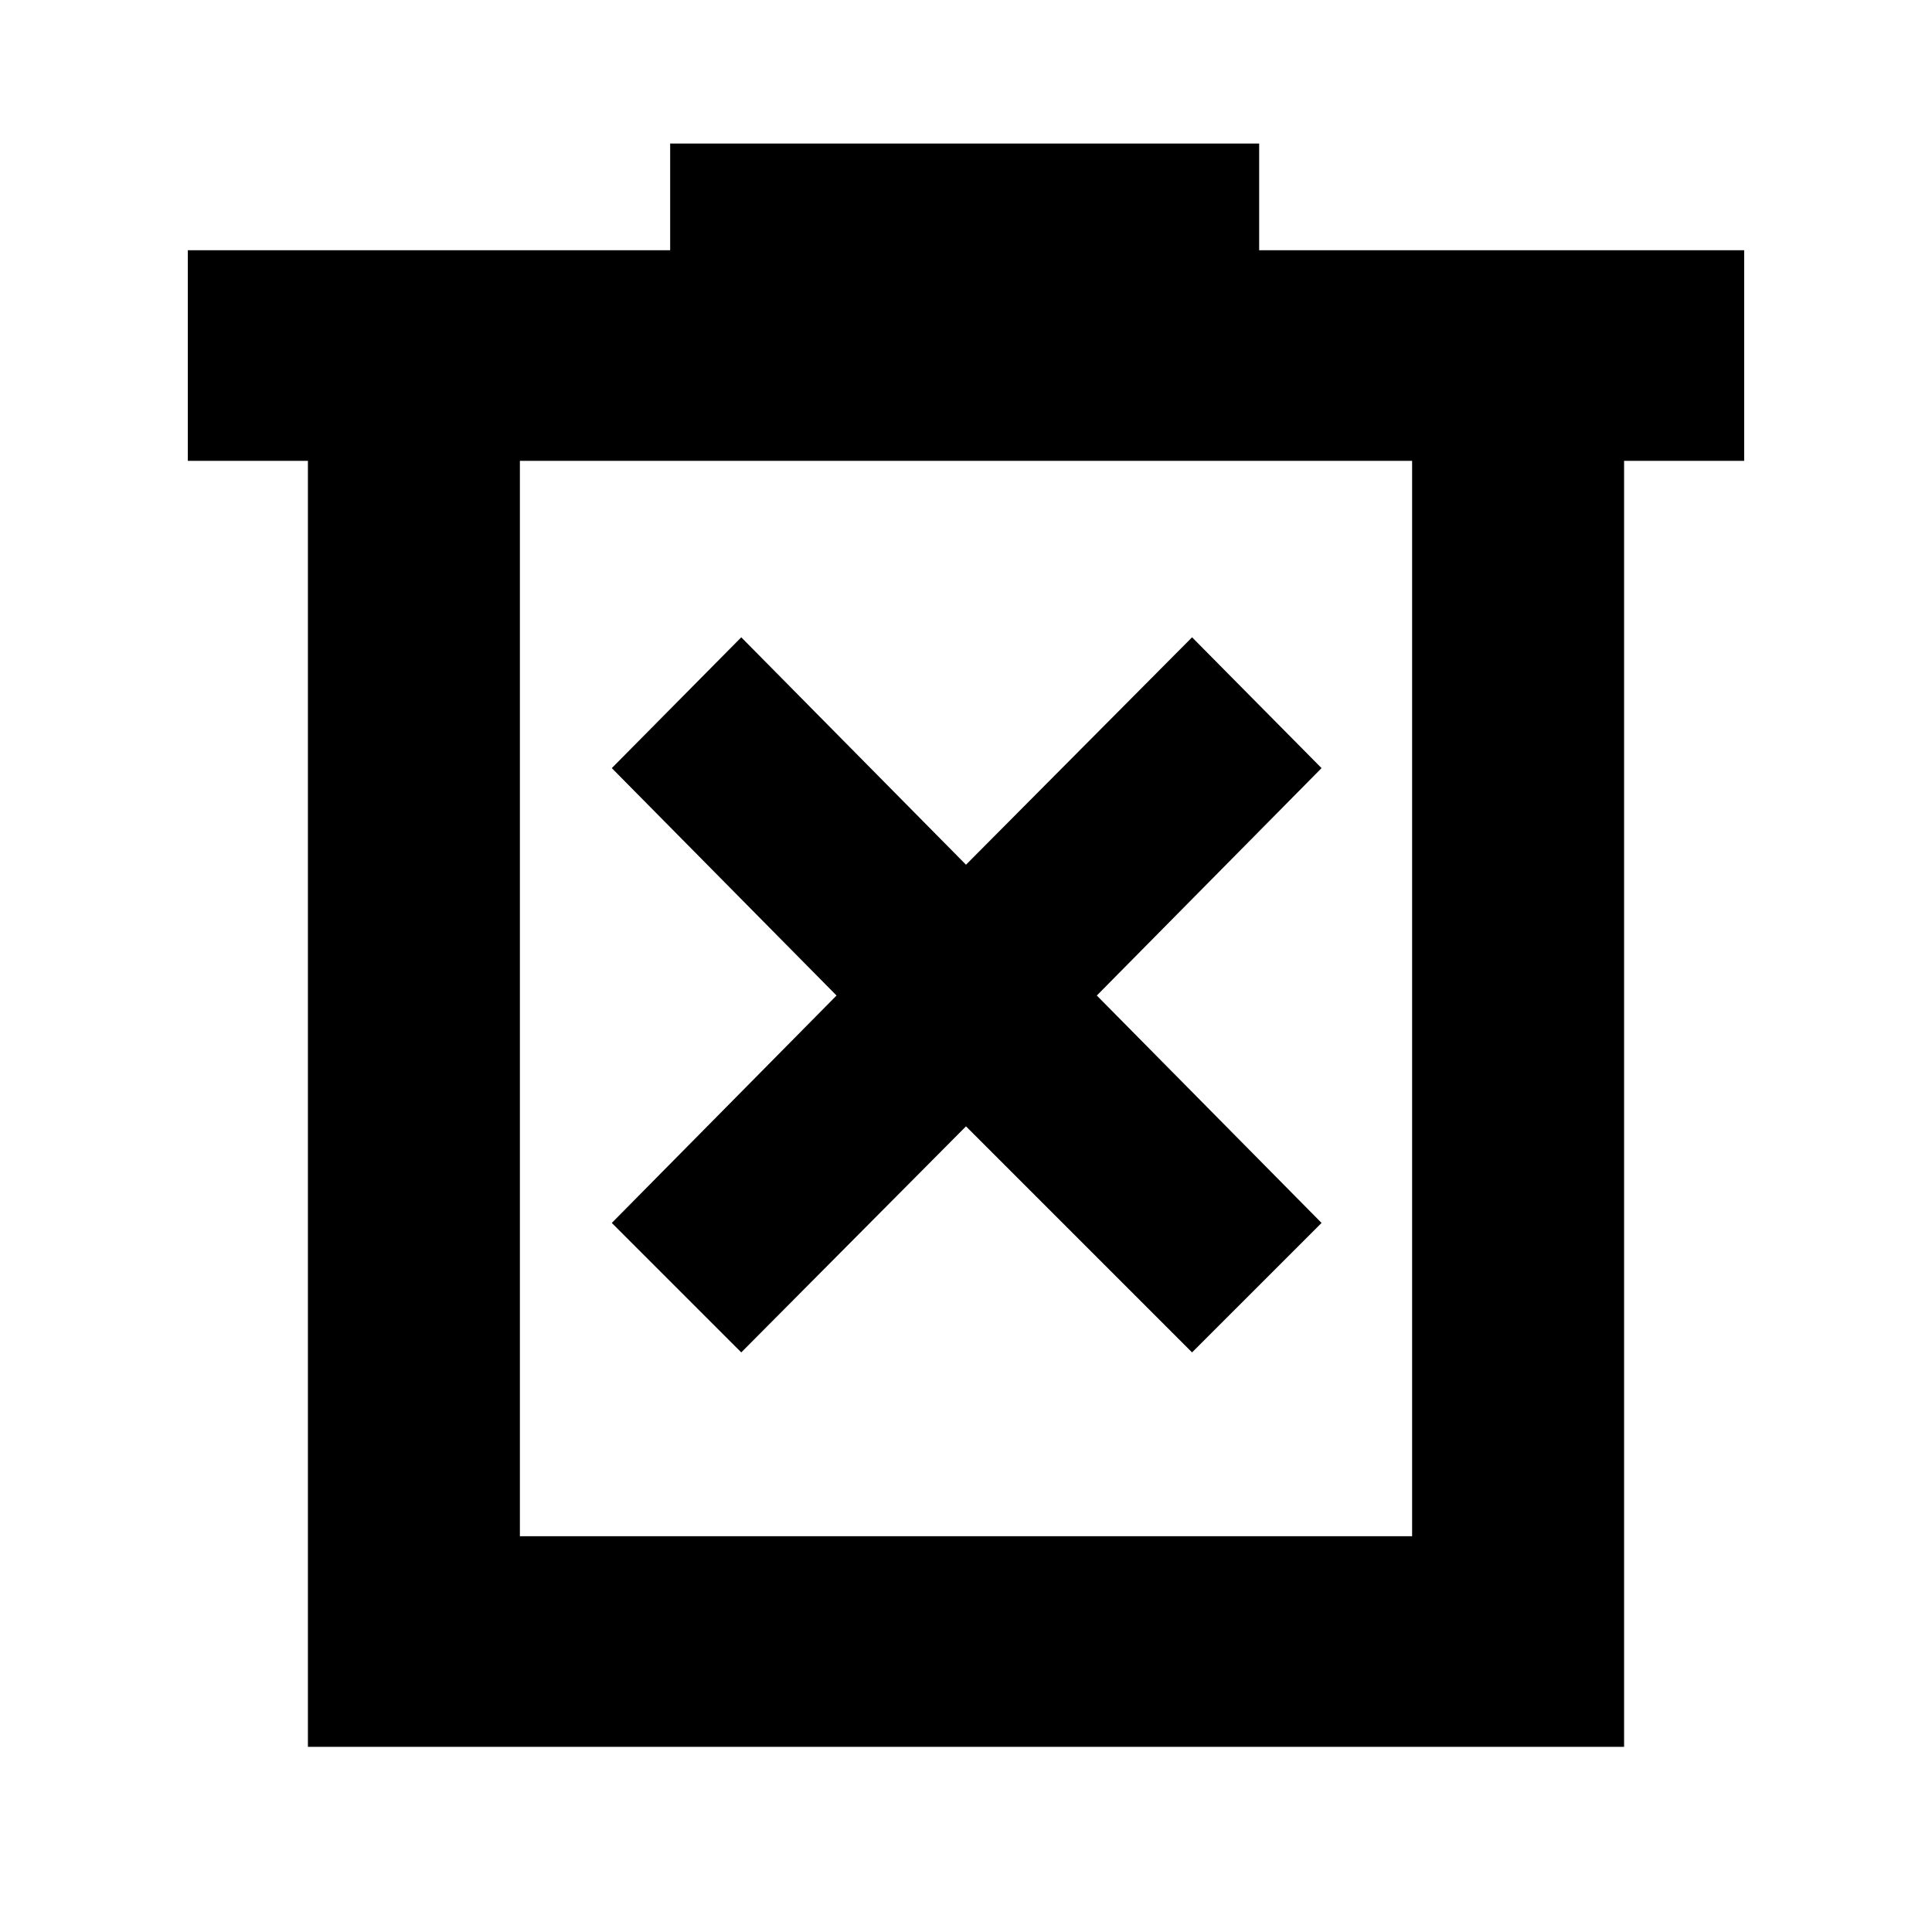 <svg xmlns="http://www.w3.org/2000/svg" height="40" viewBox="0 -960 960 960" width="40"><path d="M368.33-288 480-400.33 592.33-288l64.34-64.33-111.67-113 111.67-113-64.34-65-112.33 113-111.67-113-64.33 65 111.67 113-111.67 113L368.33-288ZM153-92v-639H93.33v-104.67H333v-53h292.67v53h241V-731H807v639H153Zm105.33-104.67h443.34V-731H258.33v534.33Zm0-534.33v534.33V-731Z"/></svg>